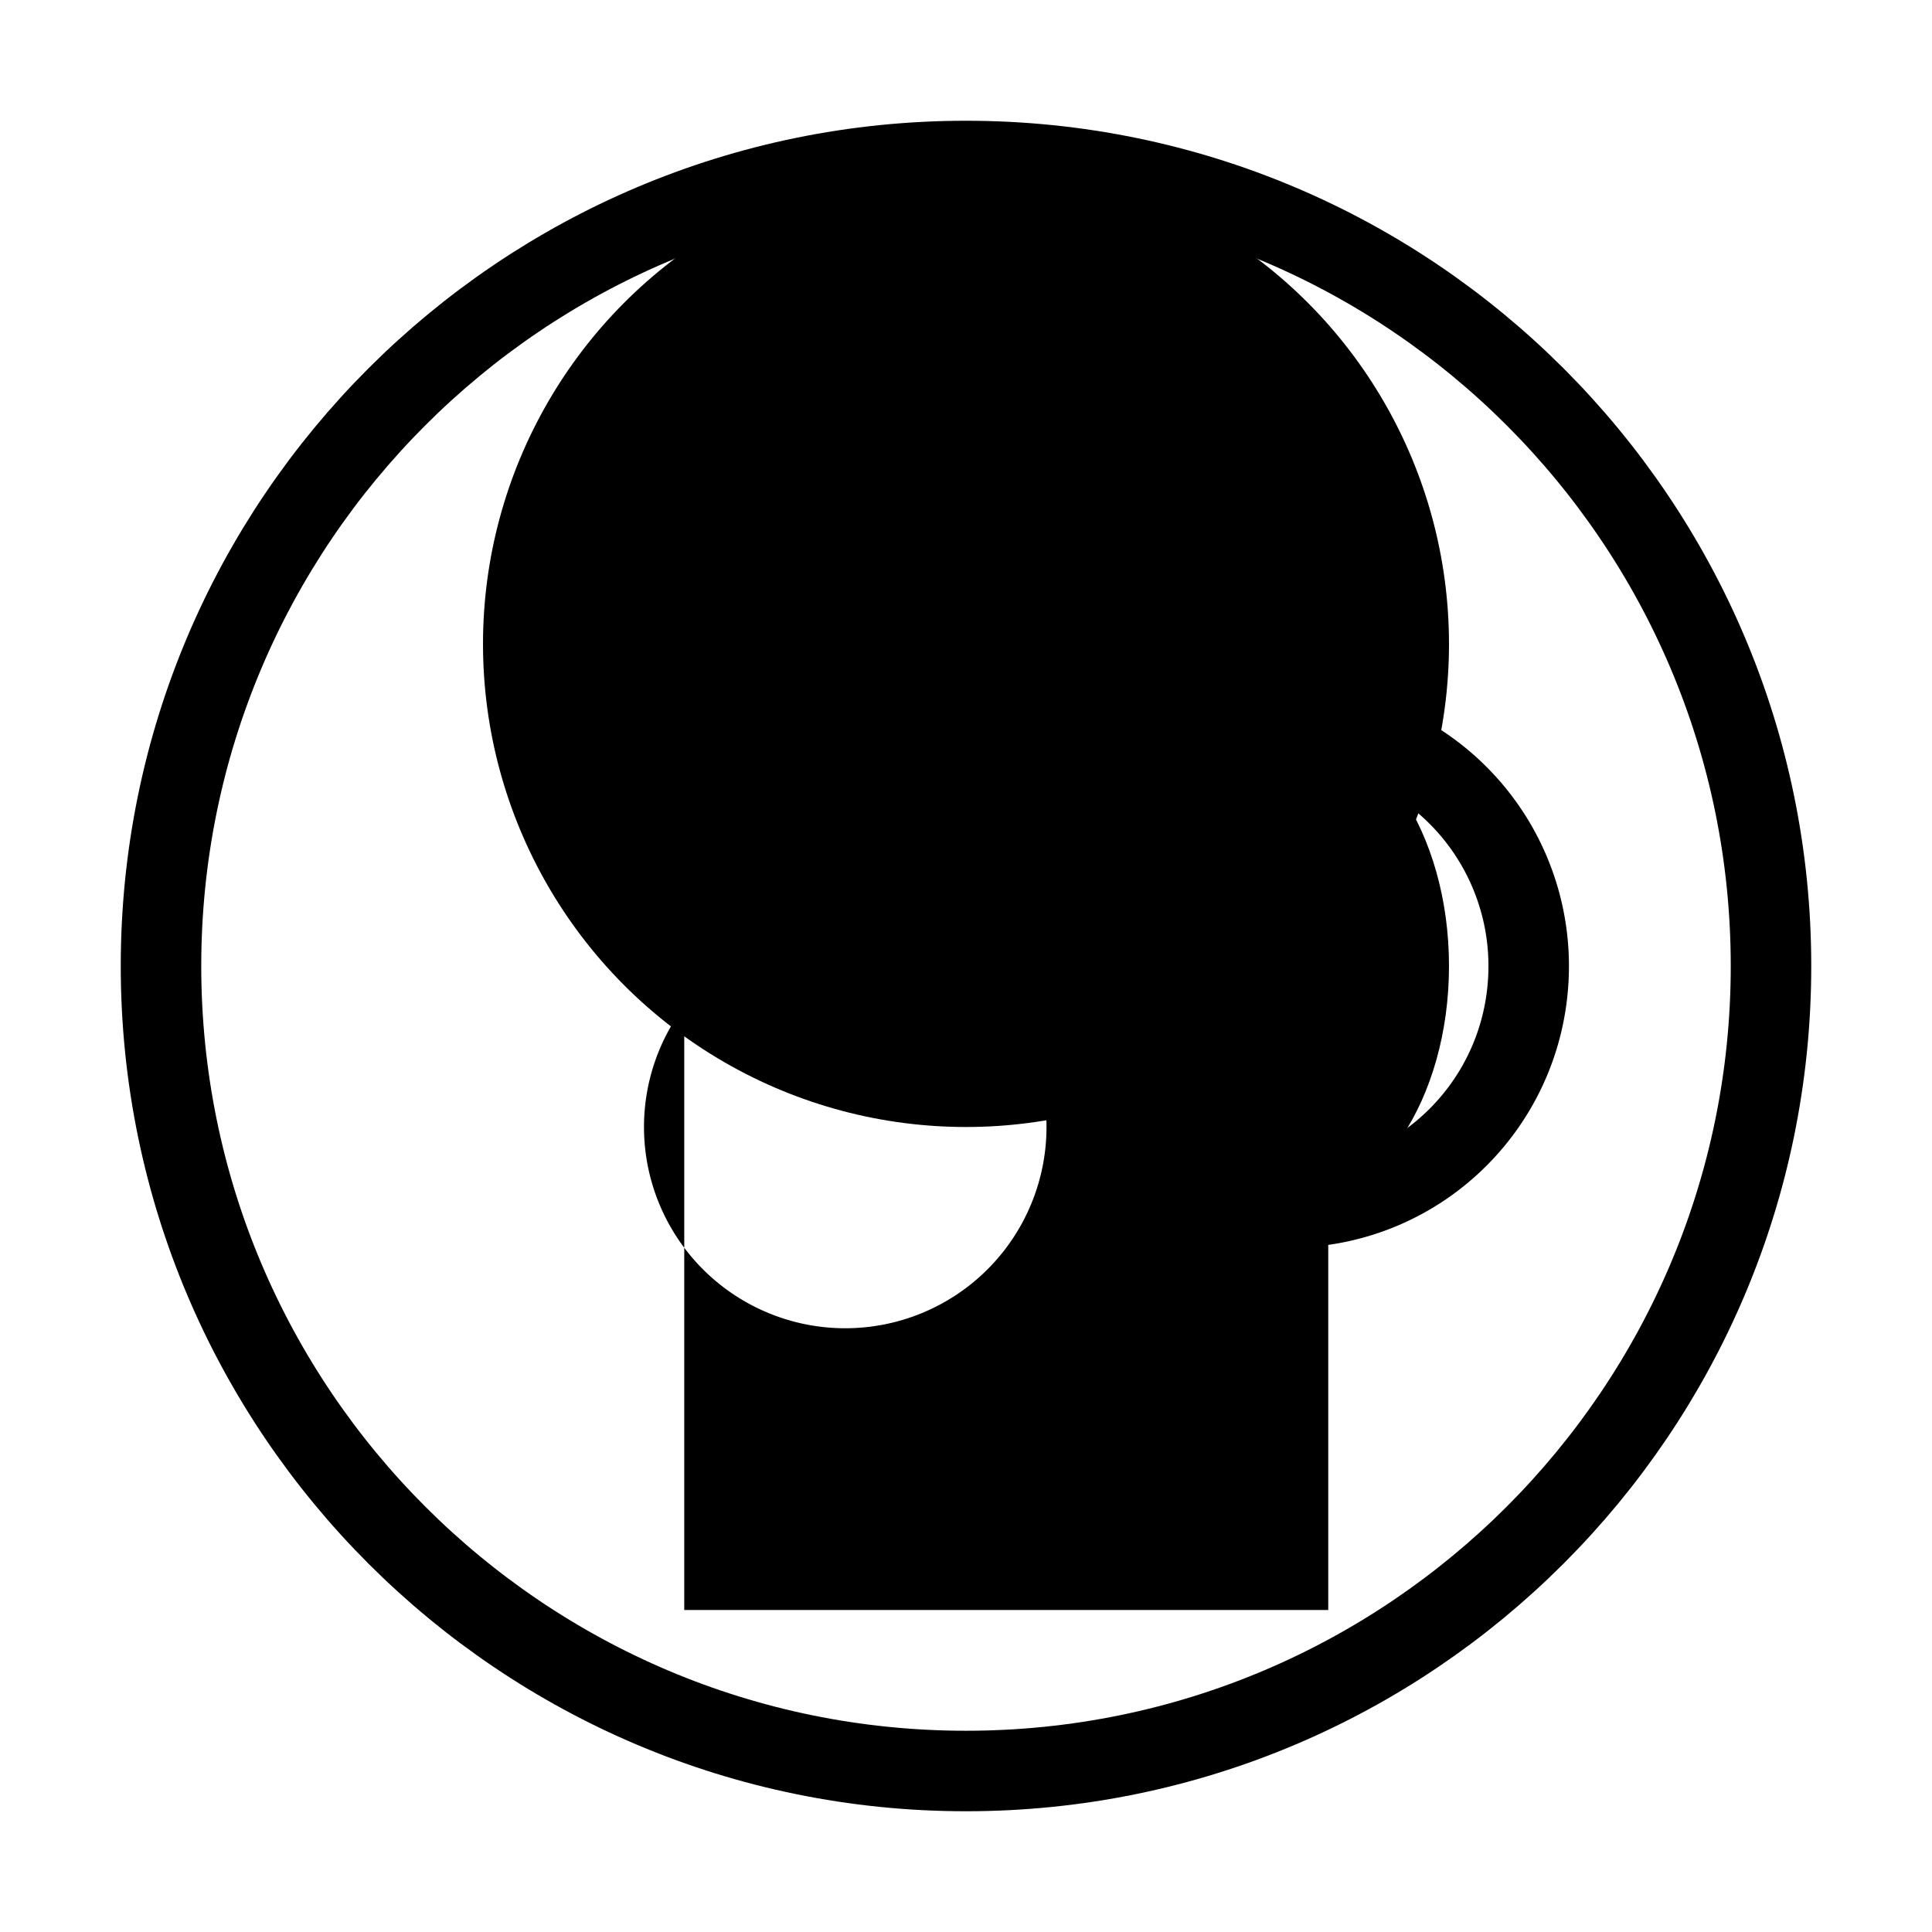 <svg xmlns="http://www.w3.org/2000/svg" class="icon icon-wolf-moon" viewBox="0 0 24 24">
    <circle cx="12" cy="8" r="6" fill="#000" />
    <path d="M8.5 12a4 4 0 014-4 4 4 0 014 4v8h-8v-8zm2 4.5a2.5 2.5 0 100-5 2.5 2.5 0 000 5z" fill="#000" />
    <path d="M2 12C2 6.48 6.48 2 12 2s10 4.48 10 10-4.48 10-10 10S2 17.52 2 12z" fill="none" stroke="#000" />
    <ellipse cx="16" cy="12" rx="2" ry="3" fill="#000" />
    <path d="M16 15c1.66 0 2.99-1.34 2.99-3a3 3 0 00-6 0c0 1.66 1.34 3 3 3z" fill="none" stroke="#000" />
</svg>
